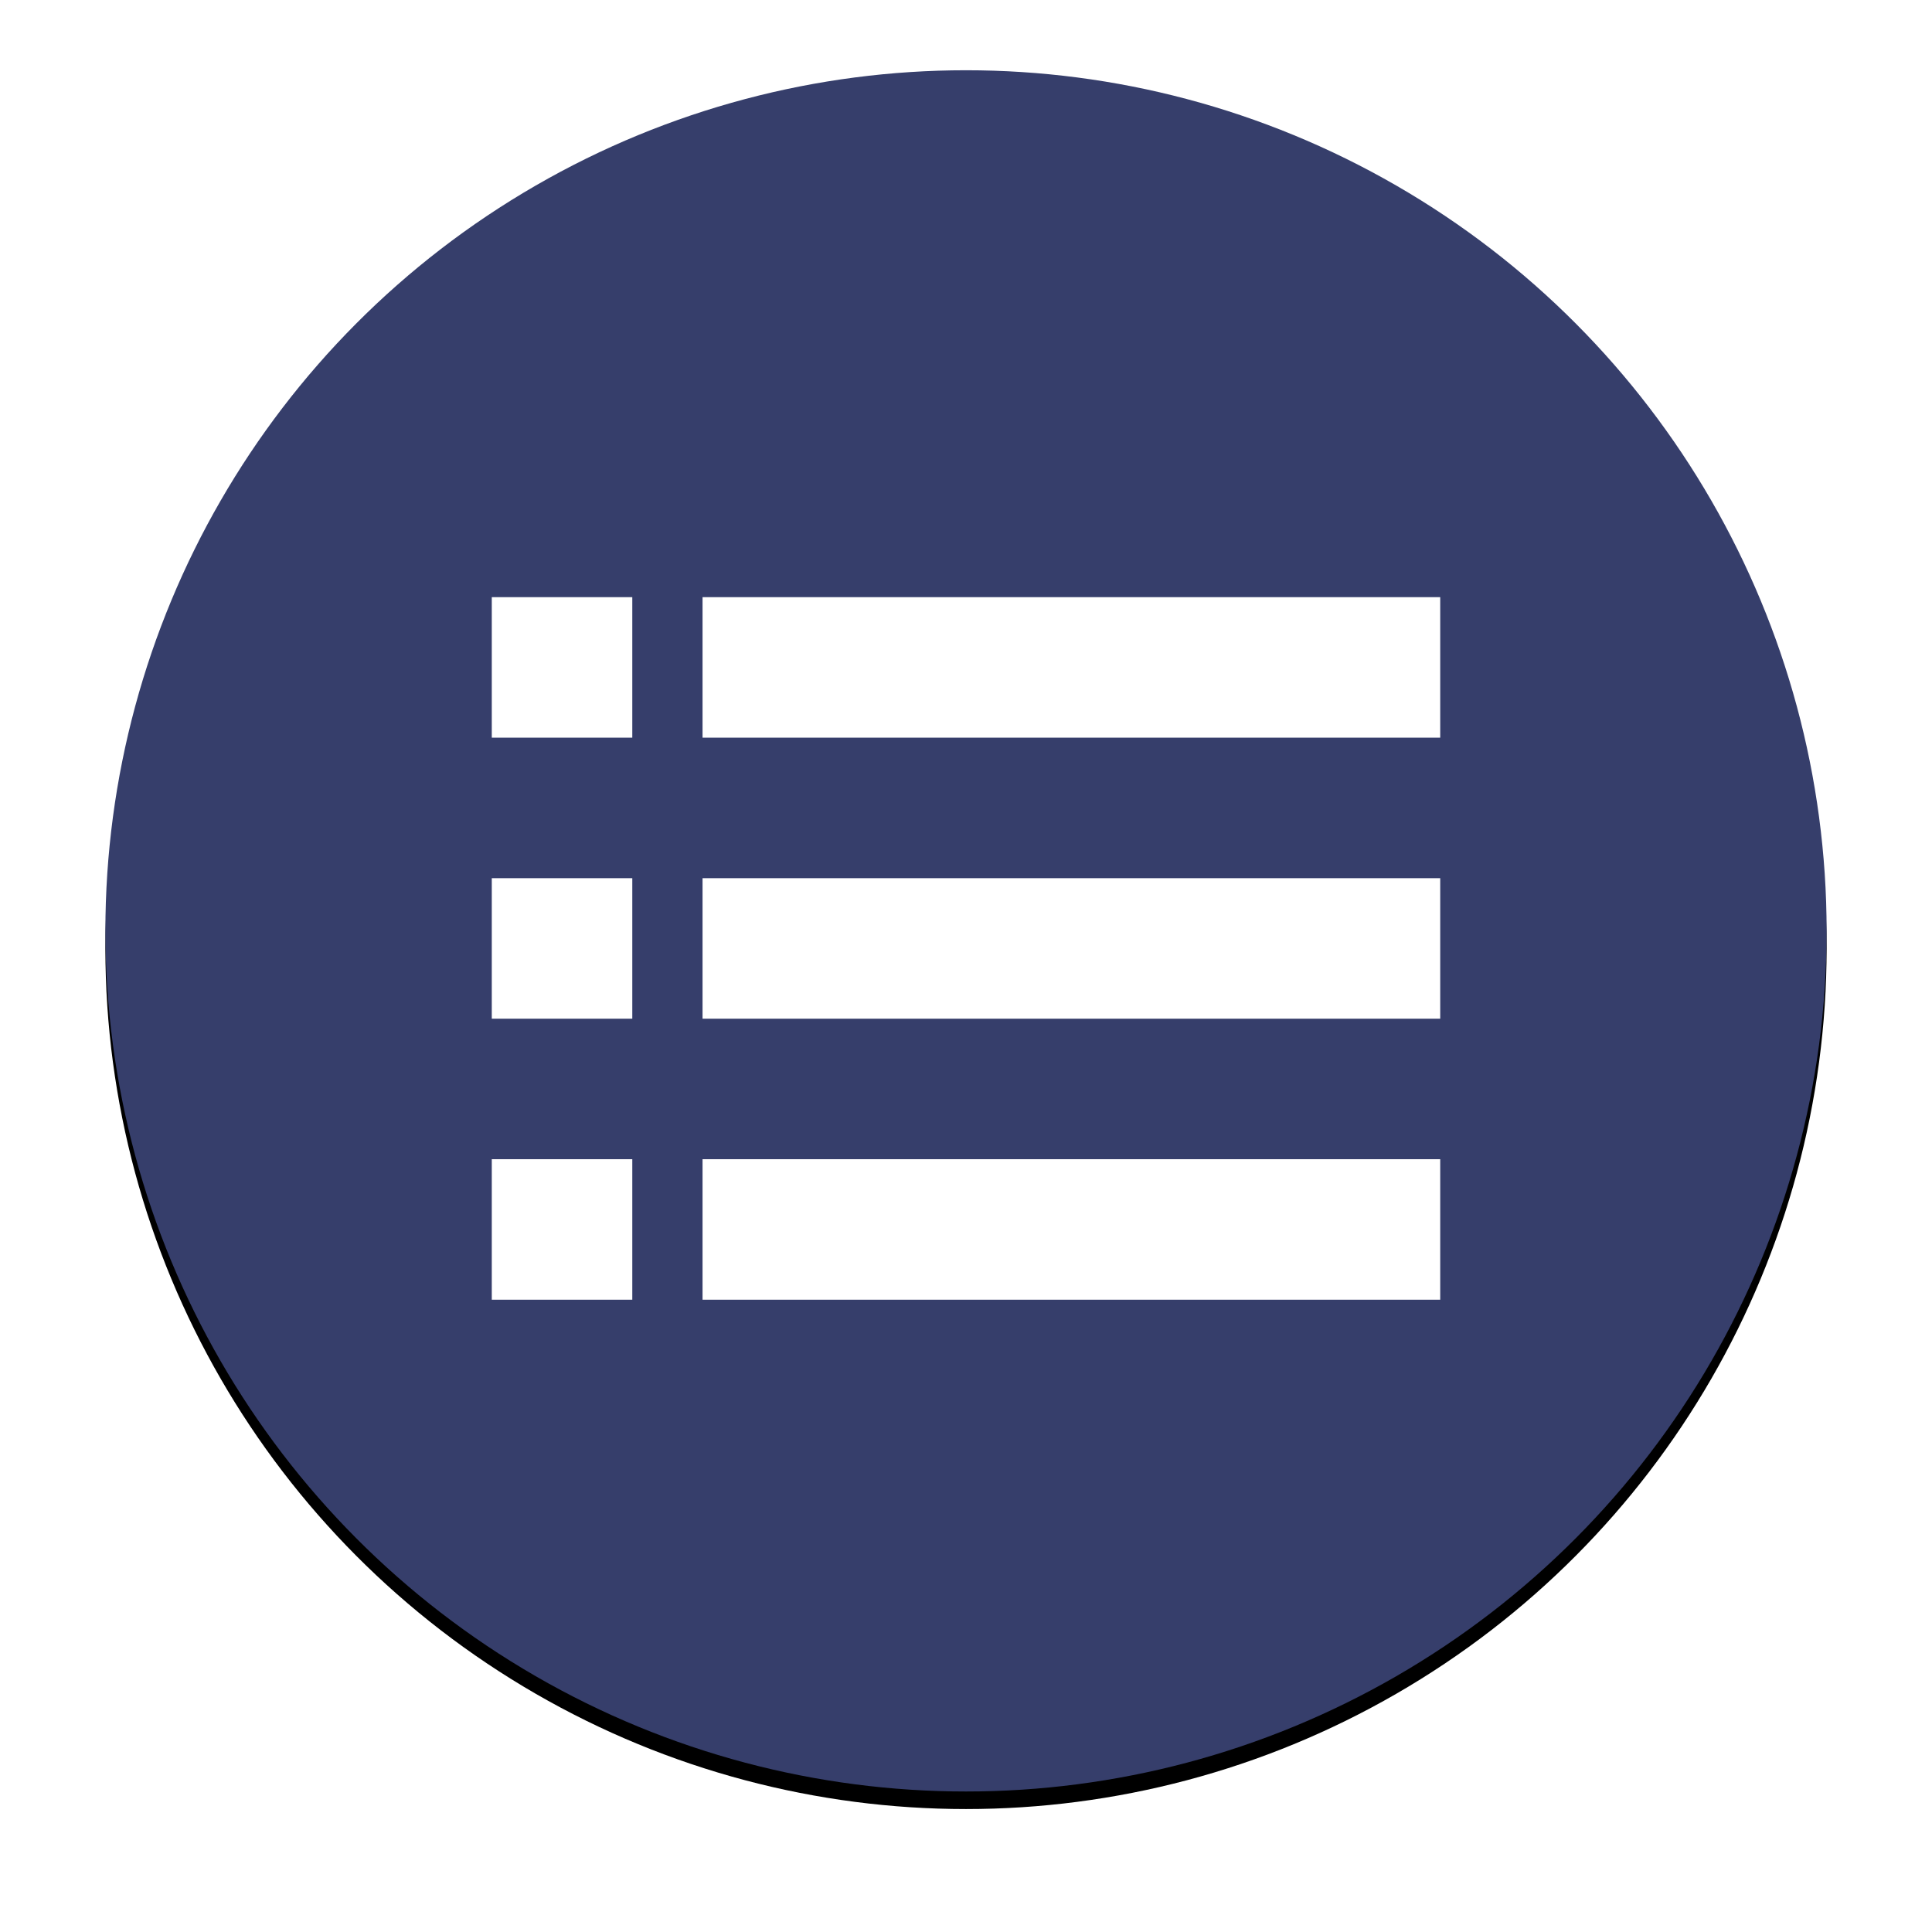 <?xml version="1.0" encoding="UTF-8"?>
<svg width="55px" height="55px" viewBox="0 0 55 55" version="1.1" xmlns="http://www.w3.org/2000/svg" xmlns:xlink="http://www.w3.org/1999/xlink">
    <!-- Generator: Sketch 47 (45396) - http://www.bohemiancoding.com/sketch -->
    <title>Menu</title>
    <desc>Created with Sketch.</desc>
    <defs>
        <circle id="path-1" cx="24.5" cy="24.5" r="24.5"></circle>
        <filter x="-9.7%" y="-8.7%" width="119.4%" height="119.4%" filterUnits="objectBoundingBox" id="filter-2">
            <feOffset dx="0" dy="0.5" in="SourceAlpha" result="shadowOffsetOuter1"></feOffset>
            <feGaussianBlur stdDeviation="1.5" in="shadowOffsetOuter1" result="shadowBlurOuter1"></feGaussianBlur>
            <feColorMatrix values="0 0 0 0 0   0 0 0 0 0   0 0 0 0 0  0 0 0 0.5 0" type="matrix" in="shadowBlurOuter1"></feColorMatrix>
        </filter>
    </defs>
    <g id="Pages" stroke="none" stroke-width="1" fill="none" fill-rule="evenodd">
        <g id="Landing-Page-Mobile-Portrait" transform="translate(-244, -40)">
            <g id="Navigation" transform="translate(25, 38)">
                <g id="Menu" transform="translate(222, 4)">
                    <g id="Oval-4">
                        <use fill="black" fill-opacity="1" filter="url(#filter-2)" xlink:href="#path-1"></use>
                        <use fill="#363E6B" fill-rule="evenodd" xlink:href="#path-1"></use>
                    </g>
                    <g id="list" transform="translate(11, 15)" fill-rule="nonzero" fill="#FFFFFF">
                        <rect id="Rectangle-path" x="6" y="16" width="21" height="4"></rect>
                        <rect id="Rectangle-path" x="6" y="8" width="21" height="4"></rect>
                        <rect id="Rectangle-path" x="6" y="0" width="21" height="4"></rect>
                        <rect id="Rectangle-path" x="0" y="16" width="4" height="4"></rect>
                        <rect id="Rectangle-path" x="0" y="8" width="4" height="4"></rect>
                        <rect id="Rectangle-path" x="0" y="0" width="4" height="4"></rect>
                    </g>
                </g>
            </g>
        </g>
    </g>
</svg>